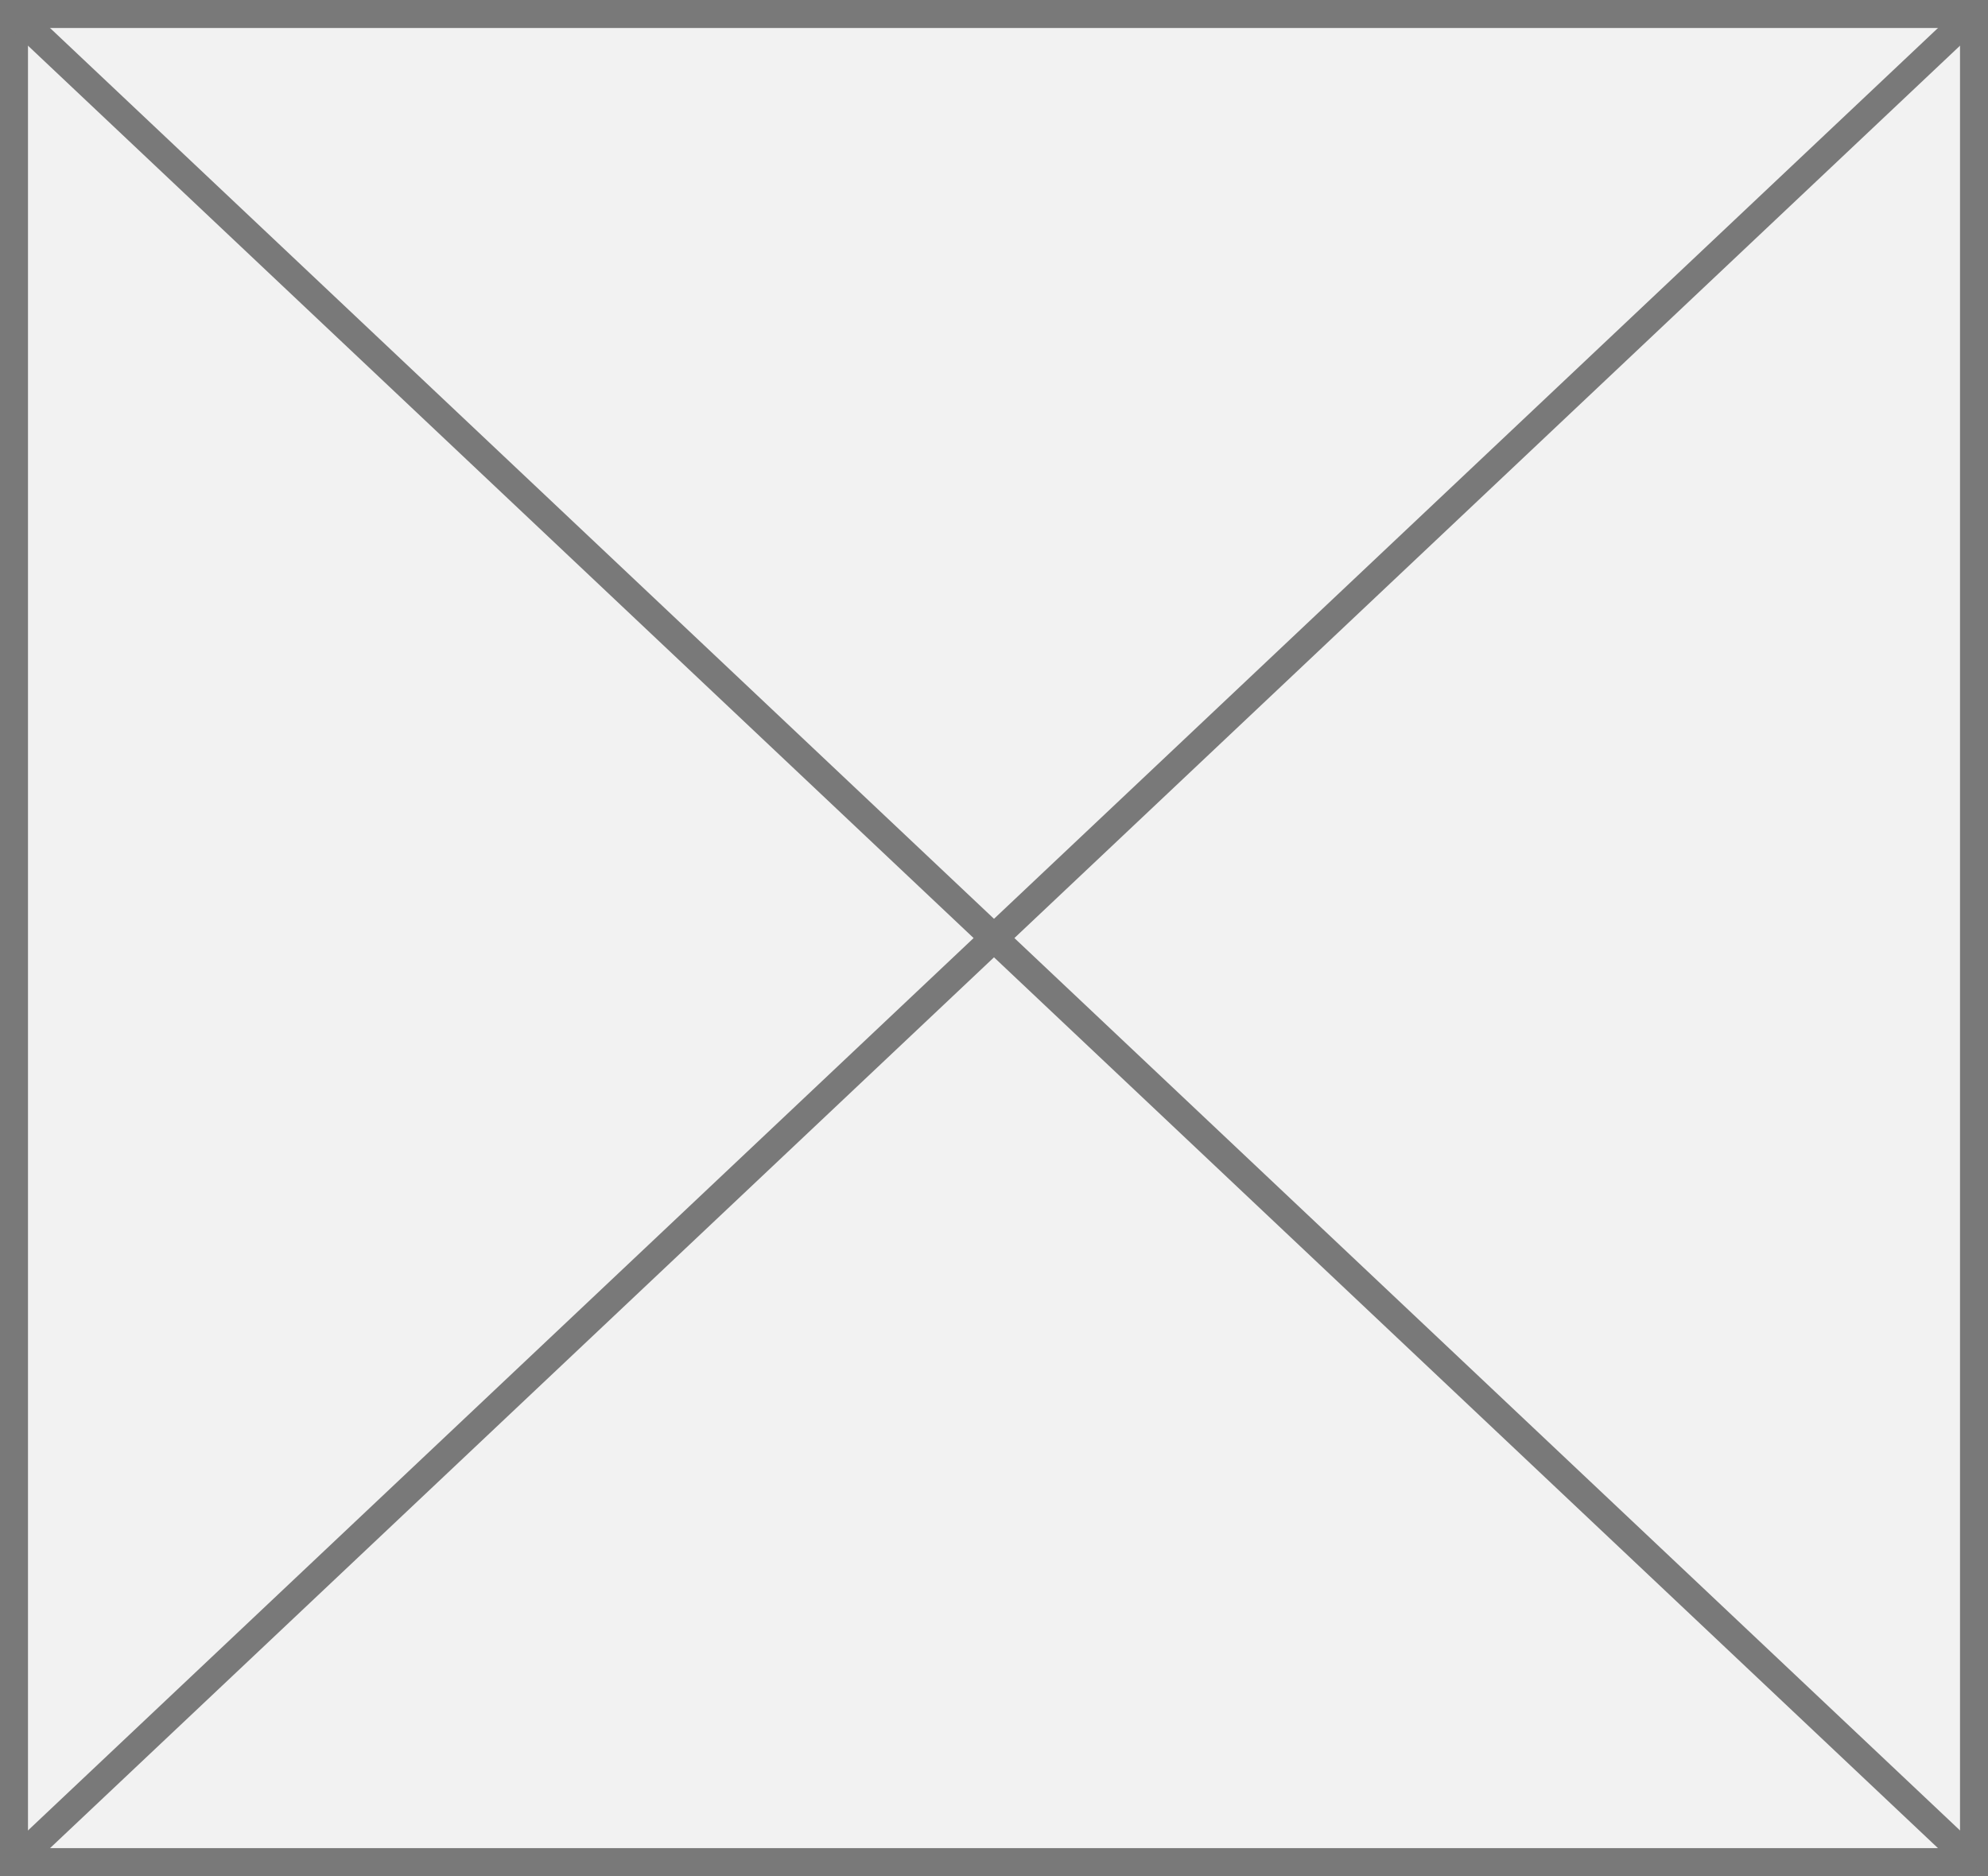﻿<?xml version="1.0" encoding="utf-8"?>
<svg version="1.1" xmlns:xlink="http://www.w3.org/1999/xlink" width="71px" height="67px" xmlns="http://www.w3.org/2000/svg">
  <rect width="100%" height="100%" fill="#333333" stroke="none"/>
  <g transform="matrix(1 0 0 1 -1751 -86 )">
    <path d="M 1751.5 86.5  L 1821.5 86.5  L 1821.5 152.5  L 1751.5 152.5  L 1751.5 86.5  Z " fill-rule="nonzero" fill="#f2f2f2" stroke="none" />
    <path d="M 1751.5 86.5  L 1821.5 86.5  L 1821.5 152.5  L 1751.5 152.5  L 1751.5 86.5  Z " stroke-width="1" stroke="#797979" fill="none" />
    <path d="M 1751.385 86.364  L 1821.615 152.636  M 1821.615 86.364  L 1751.385 152.636  " stroke-width="1" stroke="#797979" fill="none" />
  </g>
</svg>